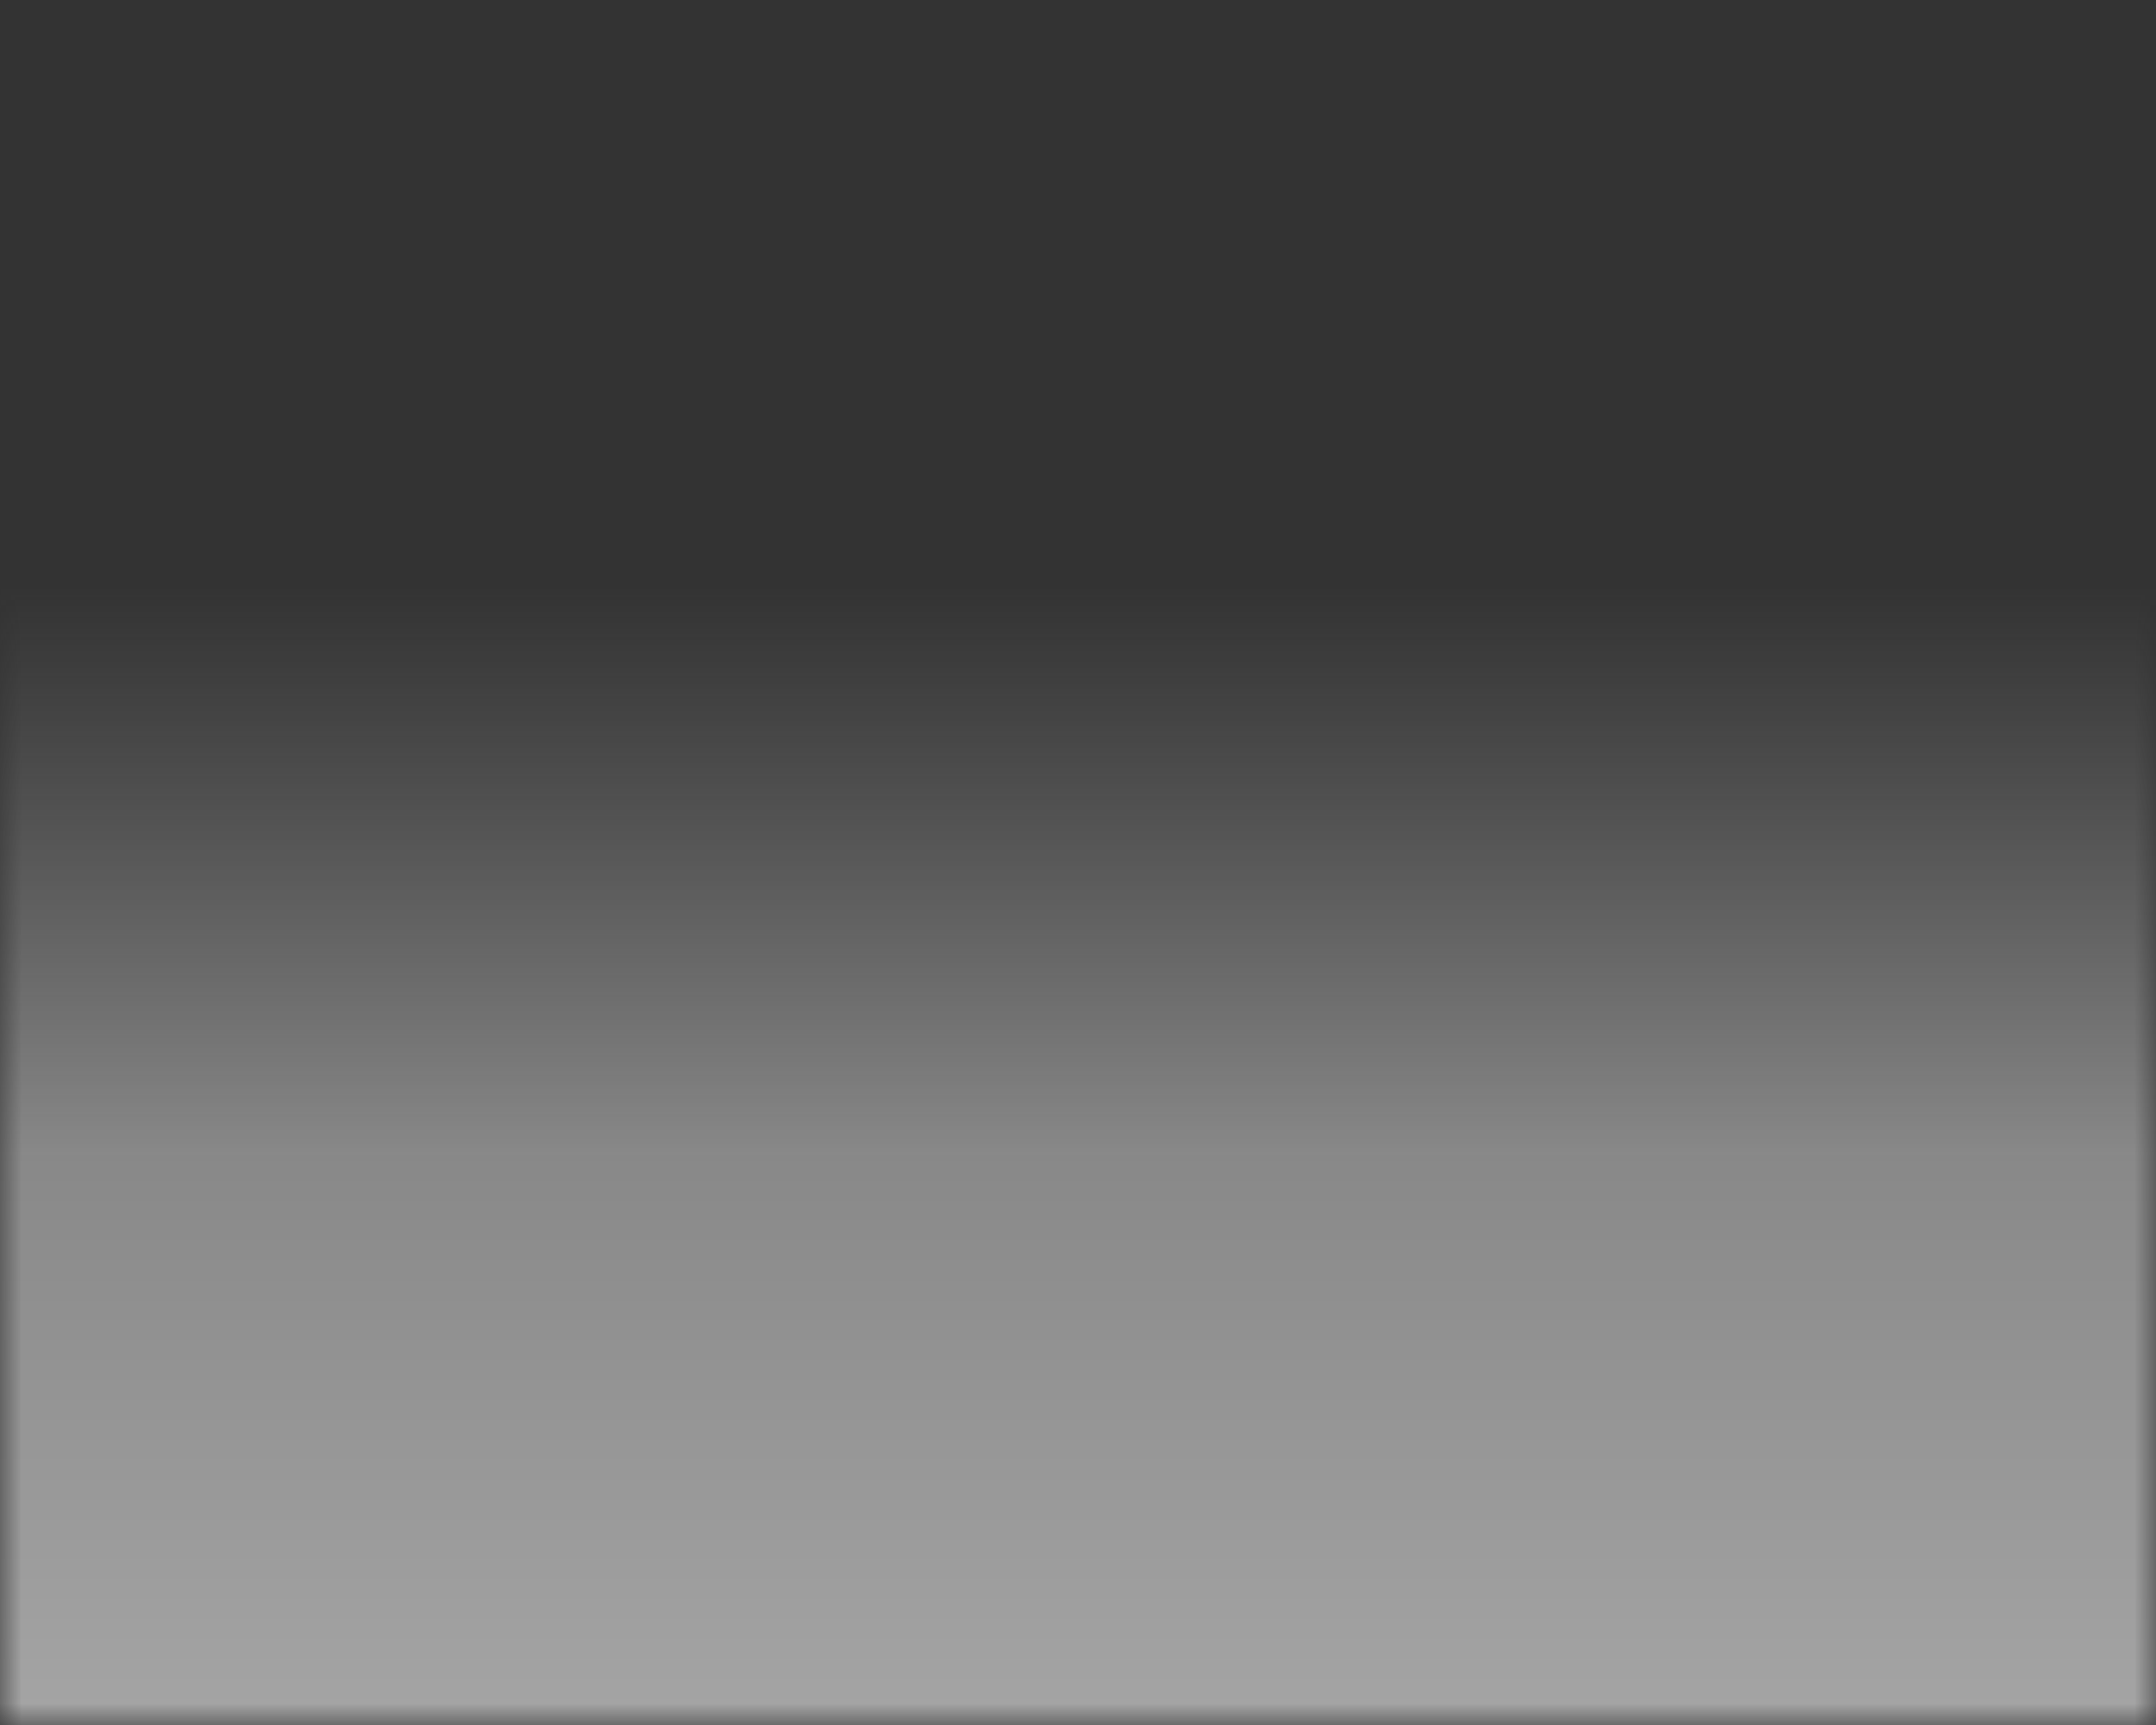 <svg width="50" height="40" viewBox="0 0 50 40" fill="none" xmlns="http://www.w3.org/2000/svg">
<rect x="0" y="0" width="50" height="40" fill="#333333" stroke="none"/>
<mask id="mask0_2_10" style="mask-type:luminance" maskUnits="userSpaceOnUse" x="0" y="0" width="50" height="40">
<path d="M50 0H0V40H50V0Z" fill="white"/>
</mask>
<g mask="url(#mask0_2_10)">
<path d="M50 0H0V40H50V0Z" fill="url(#paint0_linear_2_10)" fill-opacity="0.56"/>
</g>
<defs>
<linearGradient id="paint0_linear_2_10" x1="25" y1="40" x2="25" y2="0" gradientUnits="userSpaceOnUse">
<stop stop-color="white"/>
<stop offset="0.33" stop-color="#CCCCCC"/>
<stop offset="0.66" stop-color="#B3B3B3" stop-opacity="0"/>
<stop offset="1" stop-color="#999999" stop-opacity="0"/>
</linearGradient>
</defs>
</svg>
